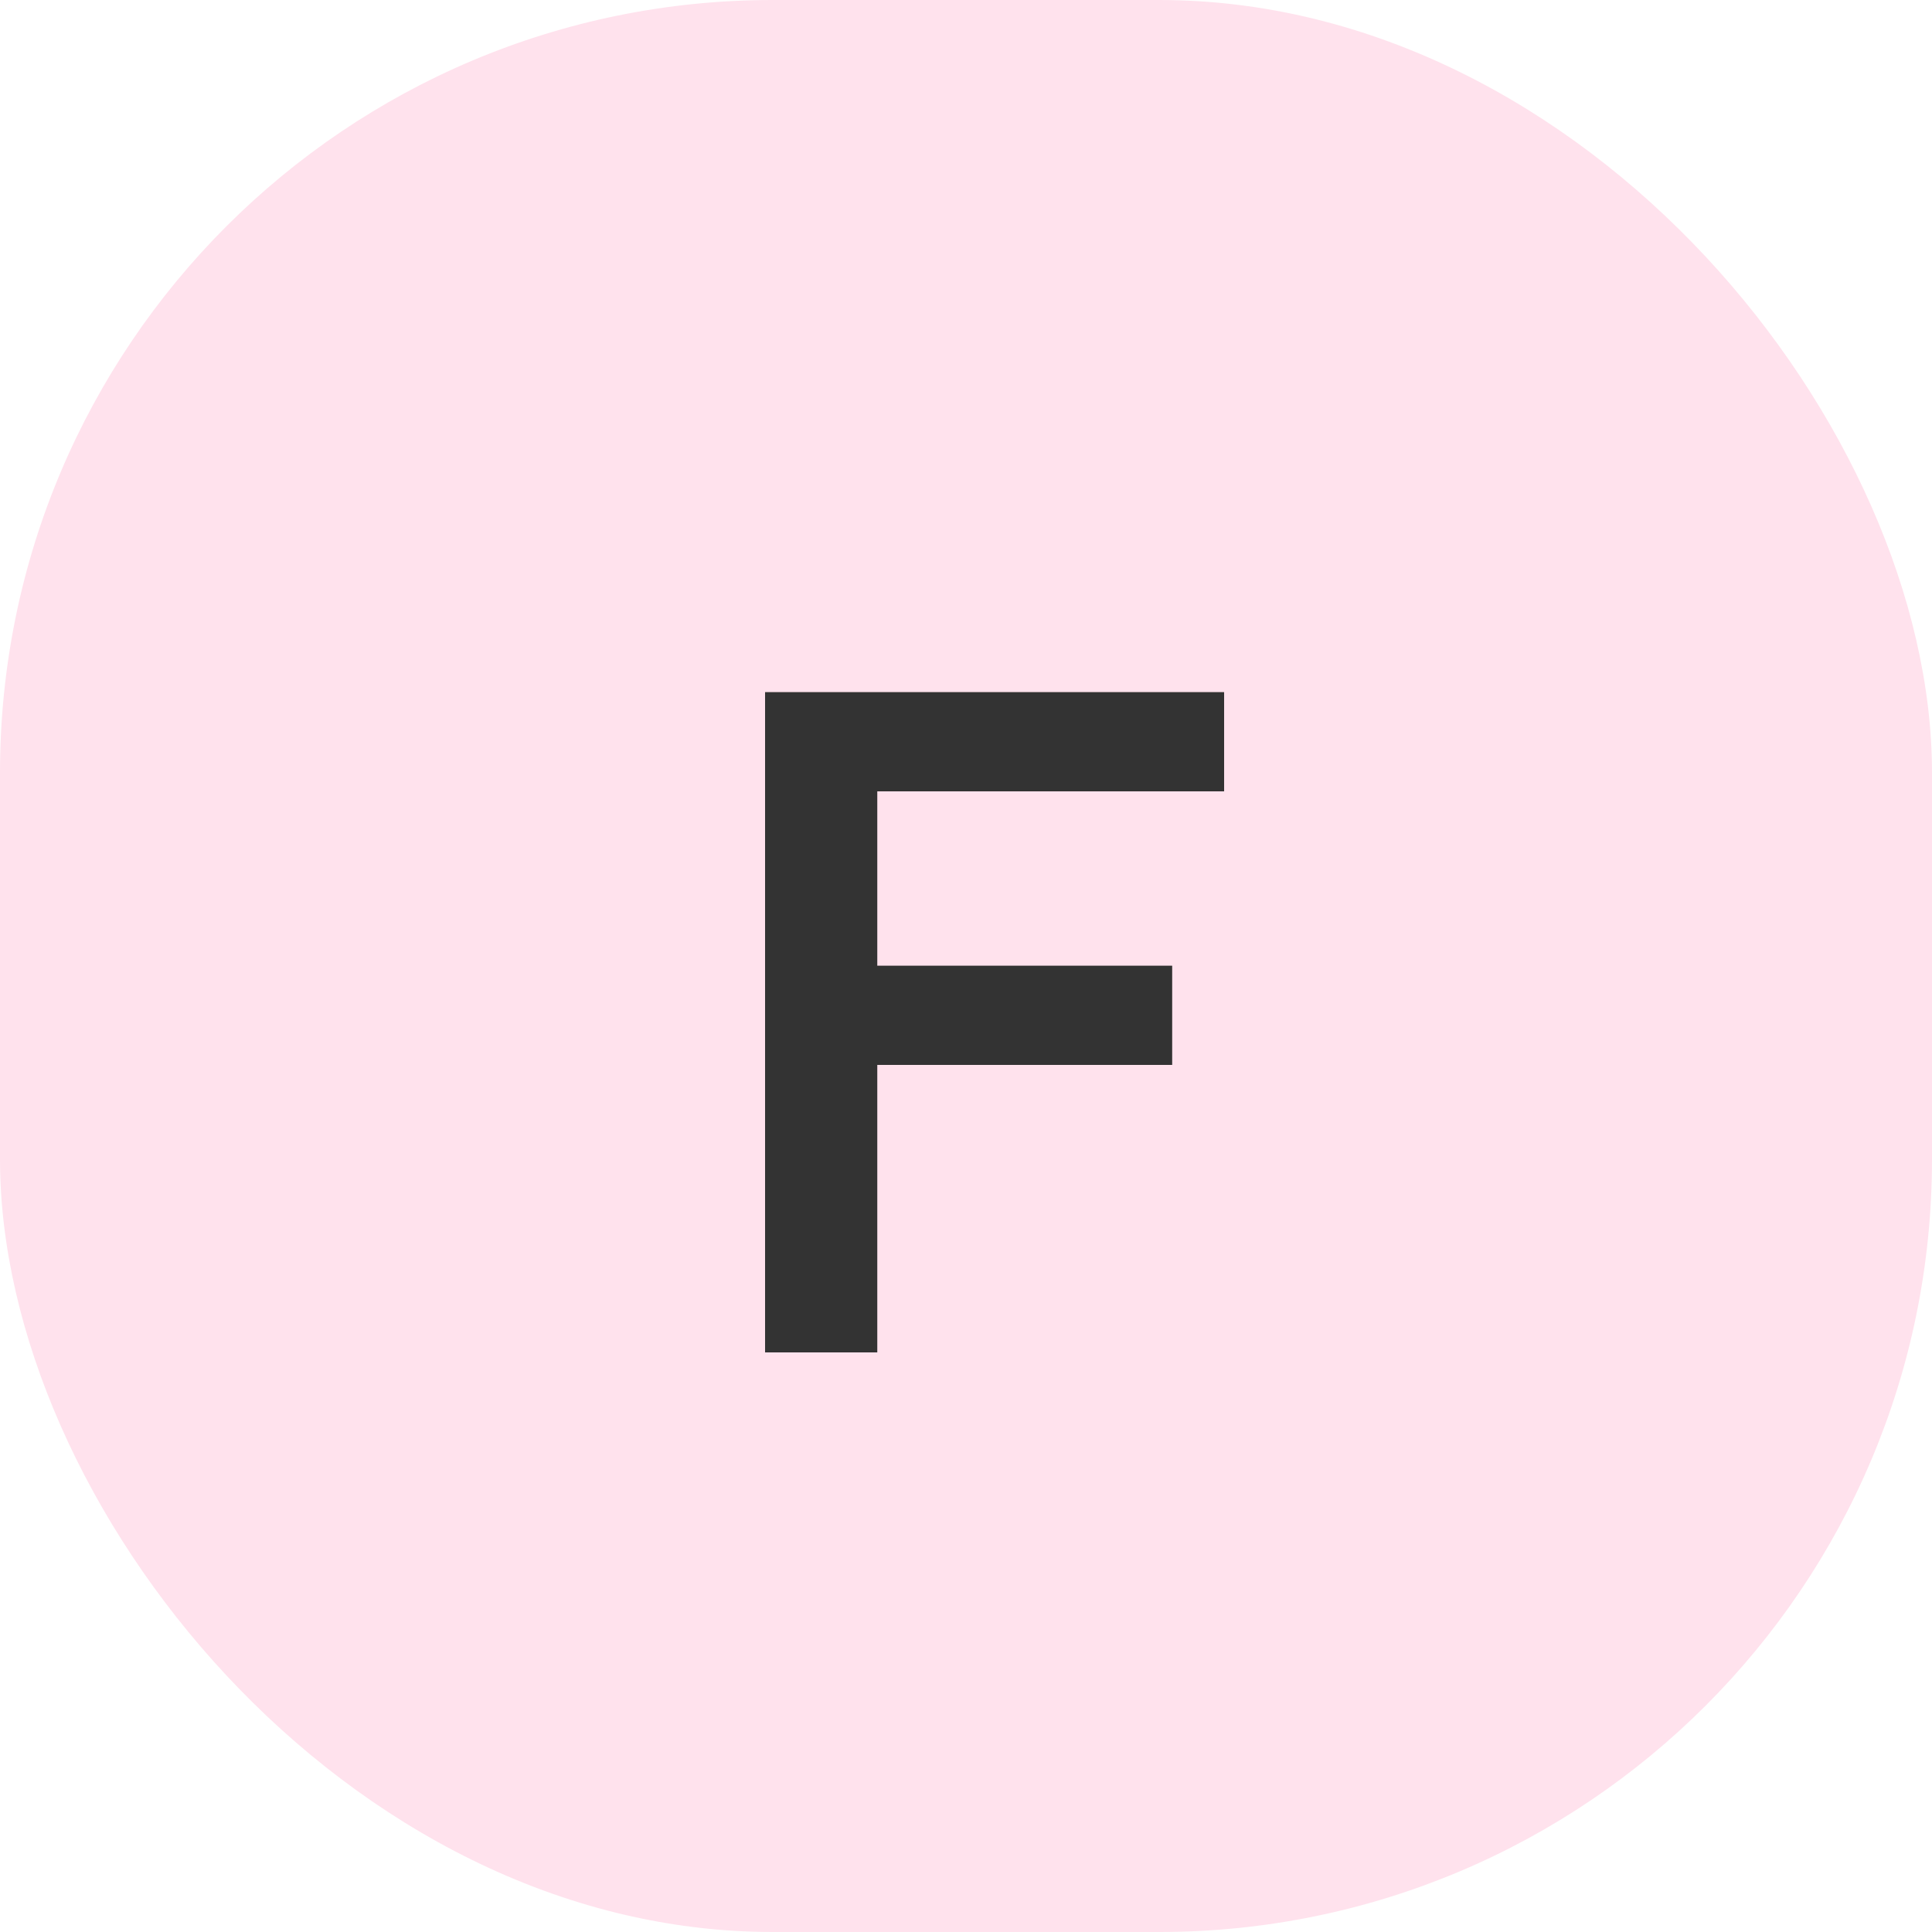 <svg width="25" height="25" viewBox="0 0 25 25" fill="none" xmlns="http://www.w3.org/2000/svg">
<rect width="25" height="25" rx="10" fill="#FFE2ED"/>
<path d="M15.84 8.956V10.24H11.352V12.496H15.168V13.78H11.352V17.5H9.9V8.956H15.84Z" fill="#333333"/>
</svg>

